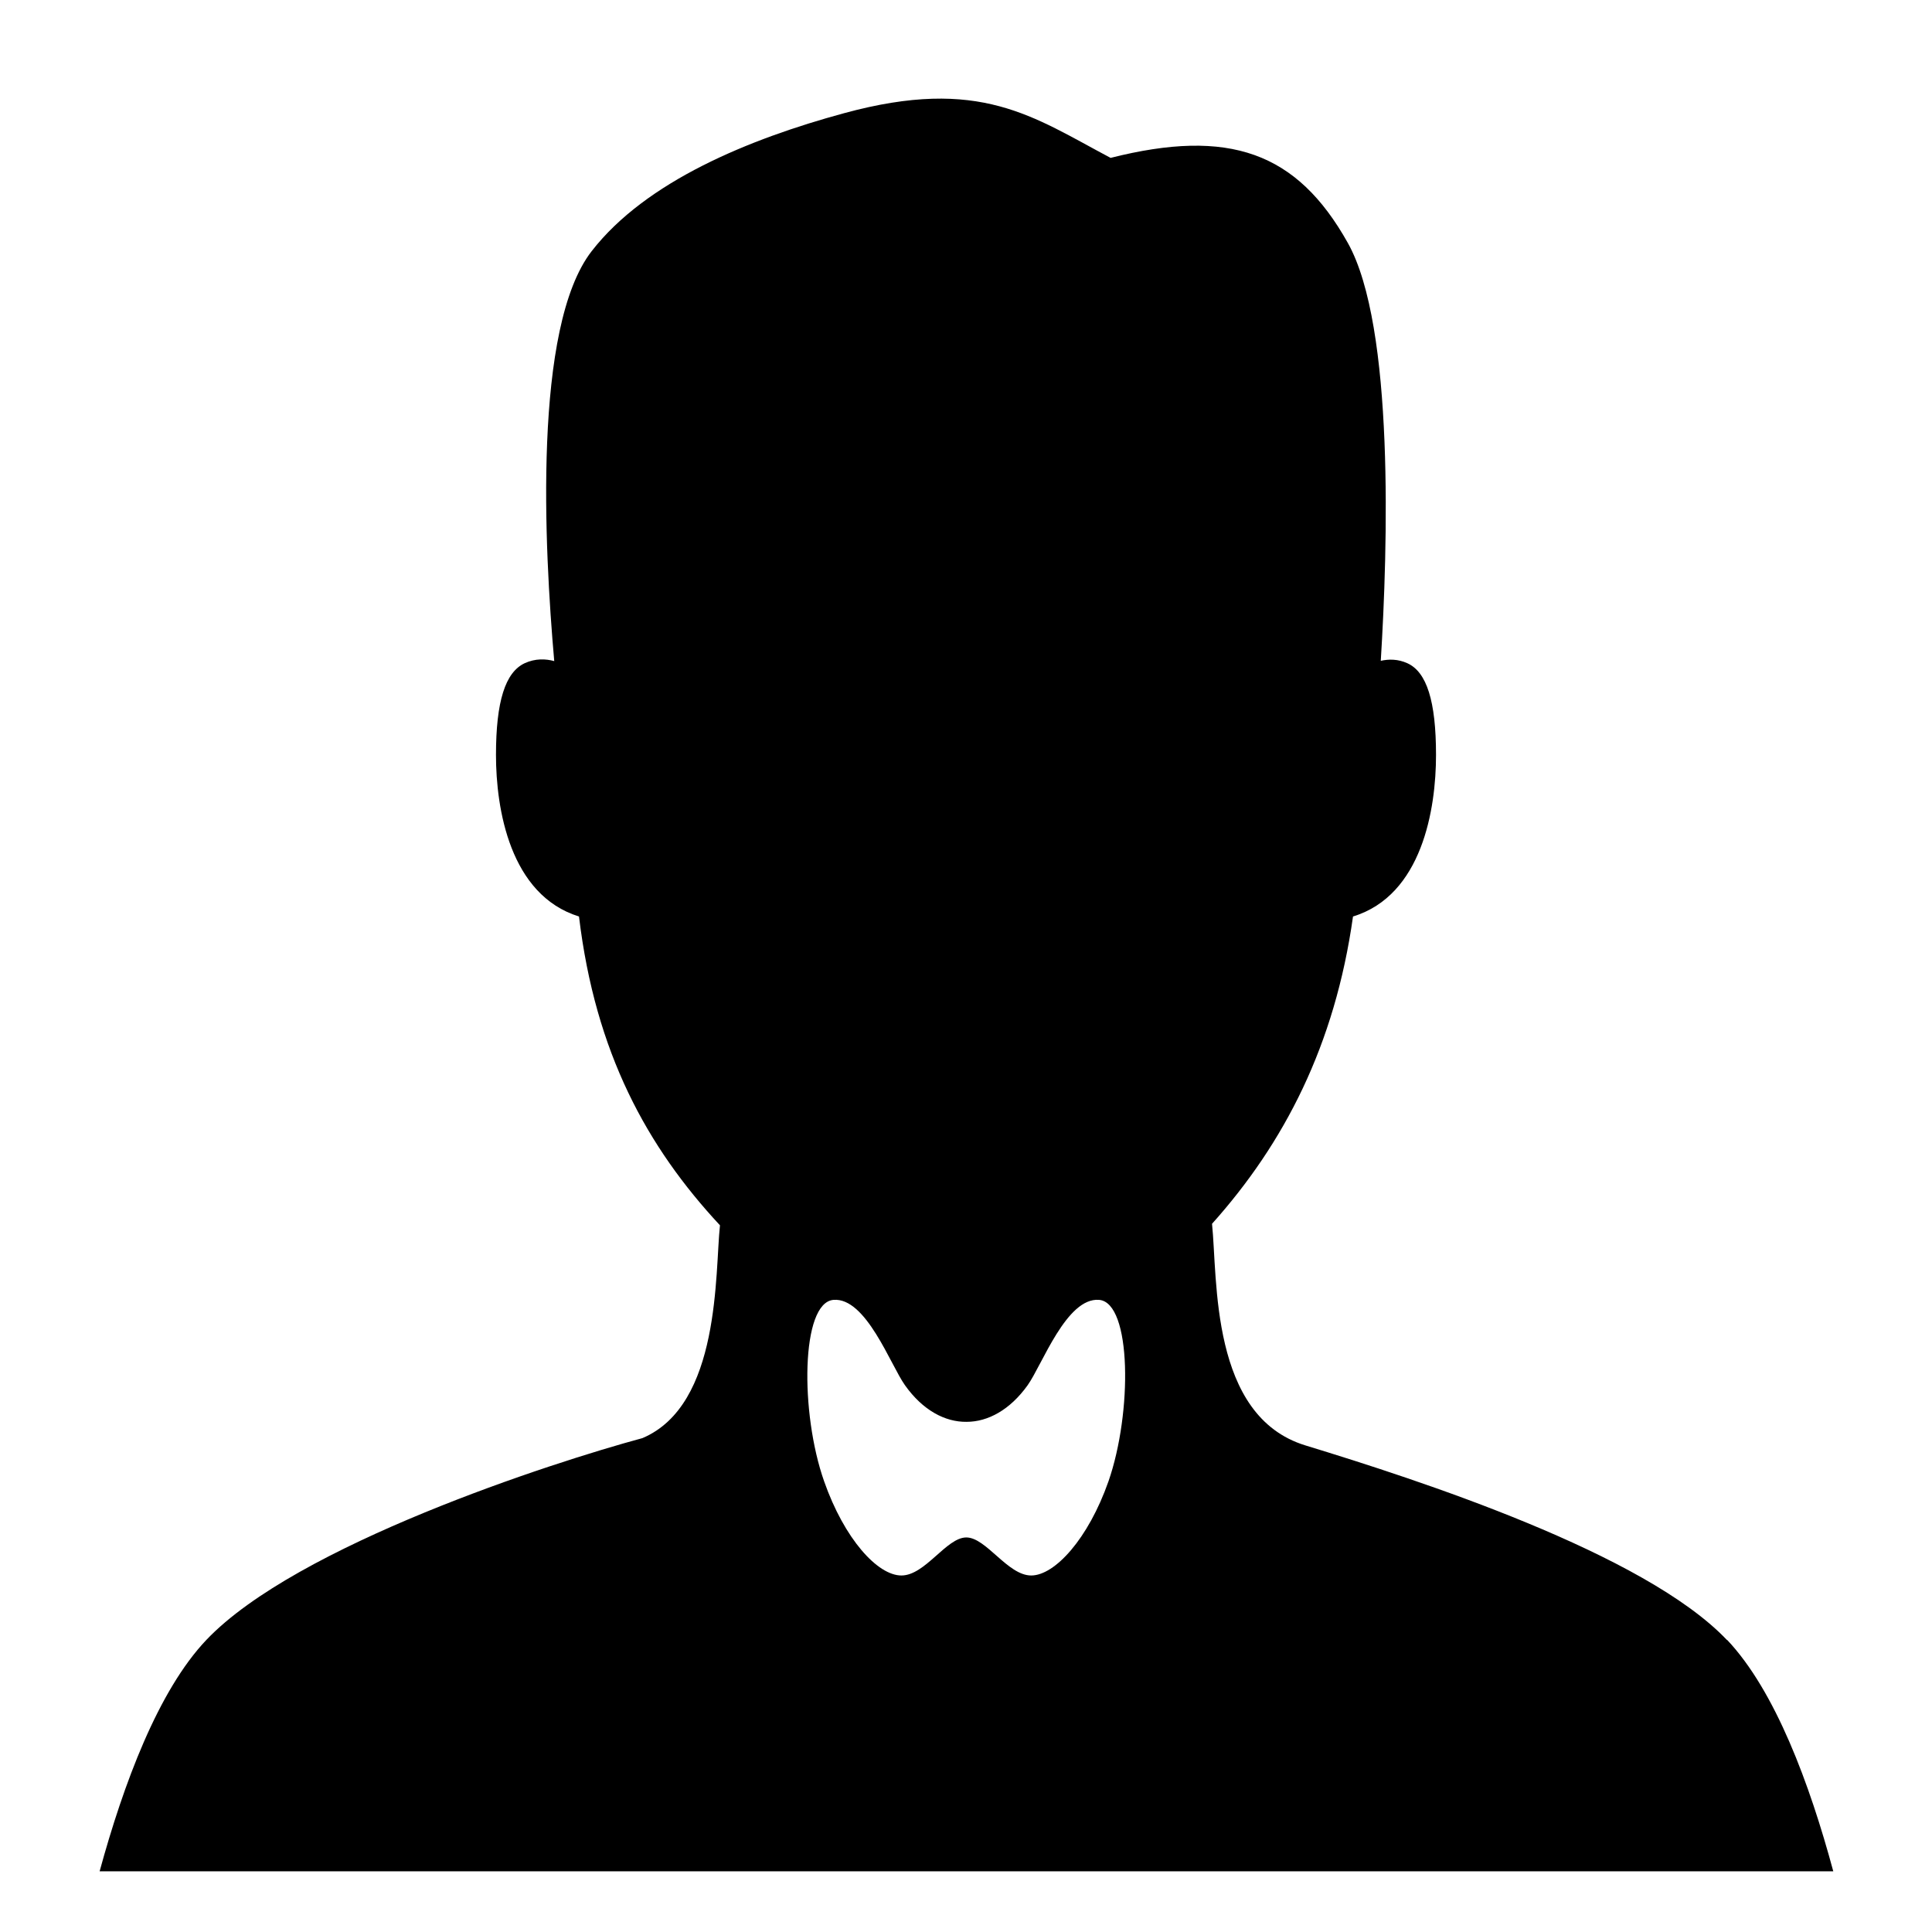 <?xml version="1.0" encoding="UTF-8"?><svg id="Laag_1" xmlns="http://www.w3.org/2000/svg" xmlns:xlink="http://www.w3.org/1999/xlink" viewBox="0 0 64 64"><defs><style>.cls-1{fill:none;}.cls-2{clip-path:url(#clippath);}.cls-3{clip-path:url(#clippath-1);}</style><clipPath id="clippath"><rect class="cls-1" width="64" height="64"/></clipPath><clipPath id="clippath-1"><rect class="cls-1" width="64" height="64"/></clipPath></defs><g class="cls-2"><g class="cls-3"><path d="M57.21,54.33c-2.73-2.88-10.24-5.31-13.97-6.45-3.16-.97-2.9-5.51-3.09-7.34,2.39-2.67,4.07-5.91,4.67-10.18,2.29-.7,2.75-3.56,2.75-5.35s-.31-2.75-.95-3.04c-.31-.14-.61-.14-.88-.08,.23-3.71,.46-11.07-1.09-13.84-1.69-3.02-3.94-3.81-7.86-2.82-2.57-1.36-4.32-2.71-8.83-1.48-3.13,.85-6.56,2.25-8.36,4.57-1.95,2.51-1.57,9.83-1.24,13.58-.29-.08-.63-.09-.98,.07-.64,.3-.95,1.26-.95,3.04s.46,4.64,2.75,5.35c.54,4.51,2.25,7.63,4.67,10.23-.17,1.56,.03,5.95-2.57,7.05-3,.81-11.46,3.55-14.44,6.68-1.6,1.68-2.75,4.78-3.54,7.67H60.73c-.78-2.89-1.92-5.98-3.52-7.67m-20.49-5.25c-.67,1.91-1.78,3.12-2.56,3.12s-1.49-1.26-2.15-1.26-1.36,1.26-2.15,1.26-1.89-1.21-2.56-3.12c-.8-2.27-.77-5.92,.31-6.01,1.08-.09,1.89,2.16,2.37,2.83,.59,.83,1.33,1.22,2.04,1.21,.71,0,1.44-.4,2.02-1.21,.48-.67,1.29-2.92,2.37-2.83,1.08,.09,1.1,3.74,.31,6.01"/></g></g></svg>